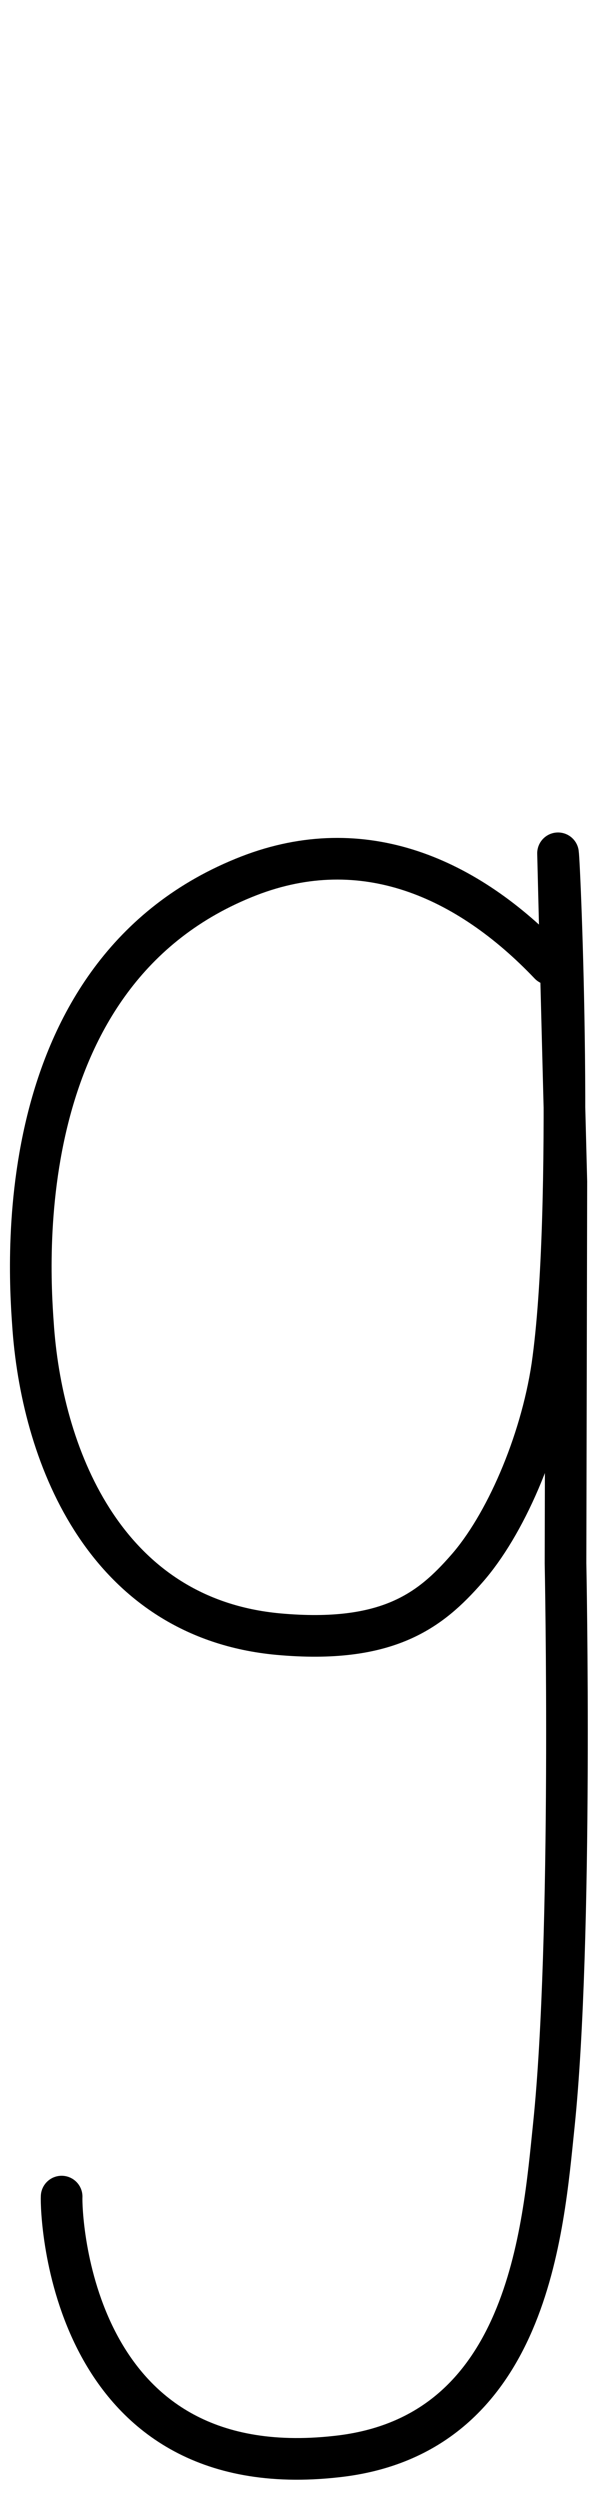 <?xml version="1.0" encoding="utf-8"?>
<!-- Generator: Adobe Illustrator 25.4.1, SVG Export Plug-In . SVG Version: 6.00 Build 0)  -->
<svg version="1.1" id="Layer_2_00000109028509887737941560000012681198502865293977_"
	 xmlns="http://www.w3.org/2000/svg" xmlns:xlink="http://www.w3.org/1999/xlink" x="0px" y="0px" viewBox="0 0 71.8 300"
	 style="enable-background:new 0 0 71.8 300;" xml:space="preserve">
<style type="text/css">
	.st0{fill:none;stroke:#000000;stroke-width:5;stroke-linecap:round;stroke-linejoin:round;stroke-miterlimit:10;}
</style>
<path class="st0" d="M66,115.7c-9.9-10.4-22.4-15.9-36.1-10.6C0.3,116.6,3.6,153.7,4,159.5c1.2,15.7,8.9,34.7,29.4,36.6
	c13.2,1.2,18.3-2.9,22.6-7.8c4.6-5.2,8.9-15,10.3-24.3c2.7-18.7,0.9-60.3,0.7-61.6l0.4,16.1l0.6,23.3l-0.1,45.8
	c0,0,0.9,45.1-1.4,67.4c-1.3,12.5-3,37.3-26.1,39.8c-32.2,3.6-33.1-29.3-33-31.2"/>
</svg>
